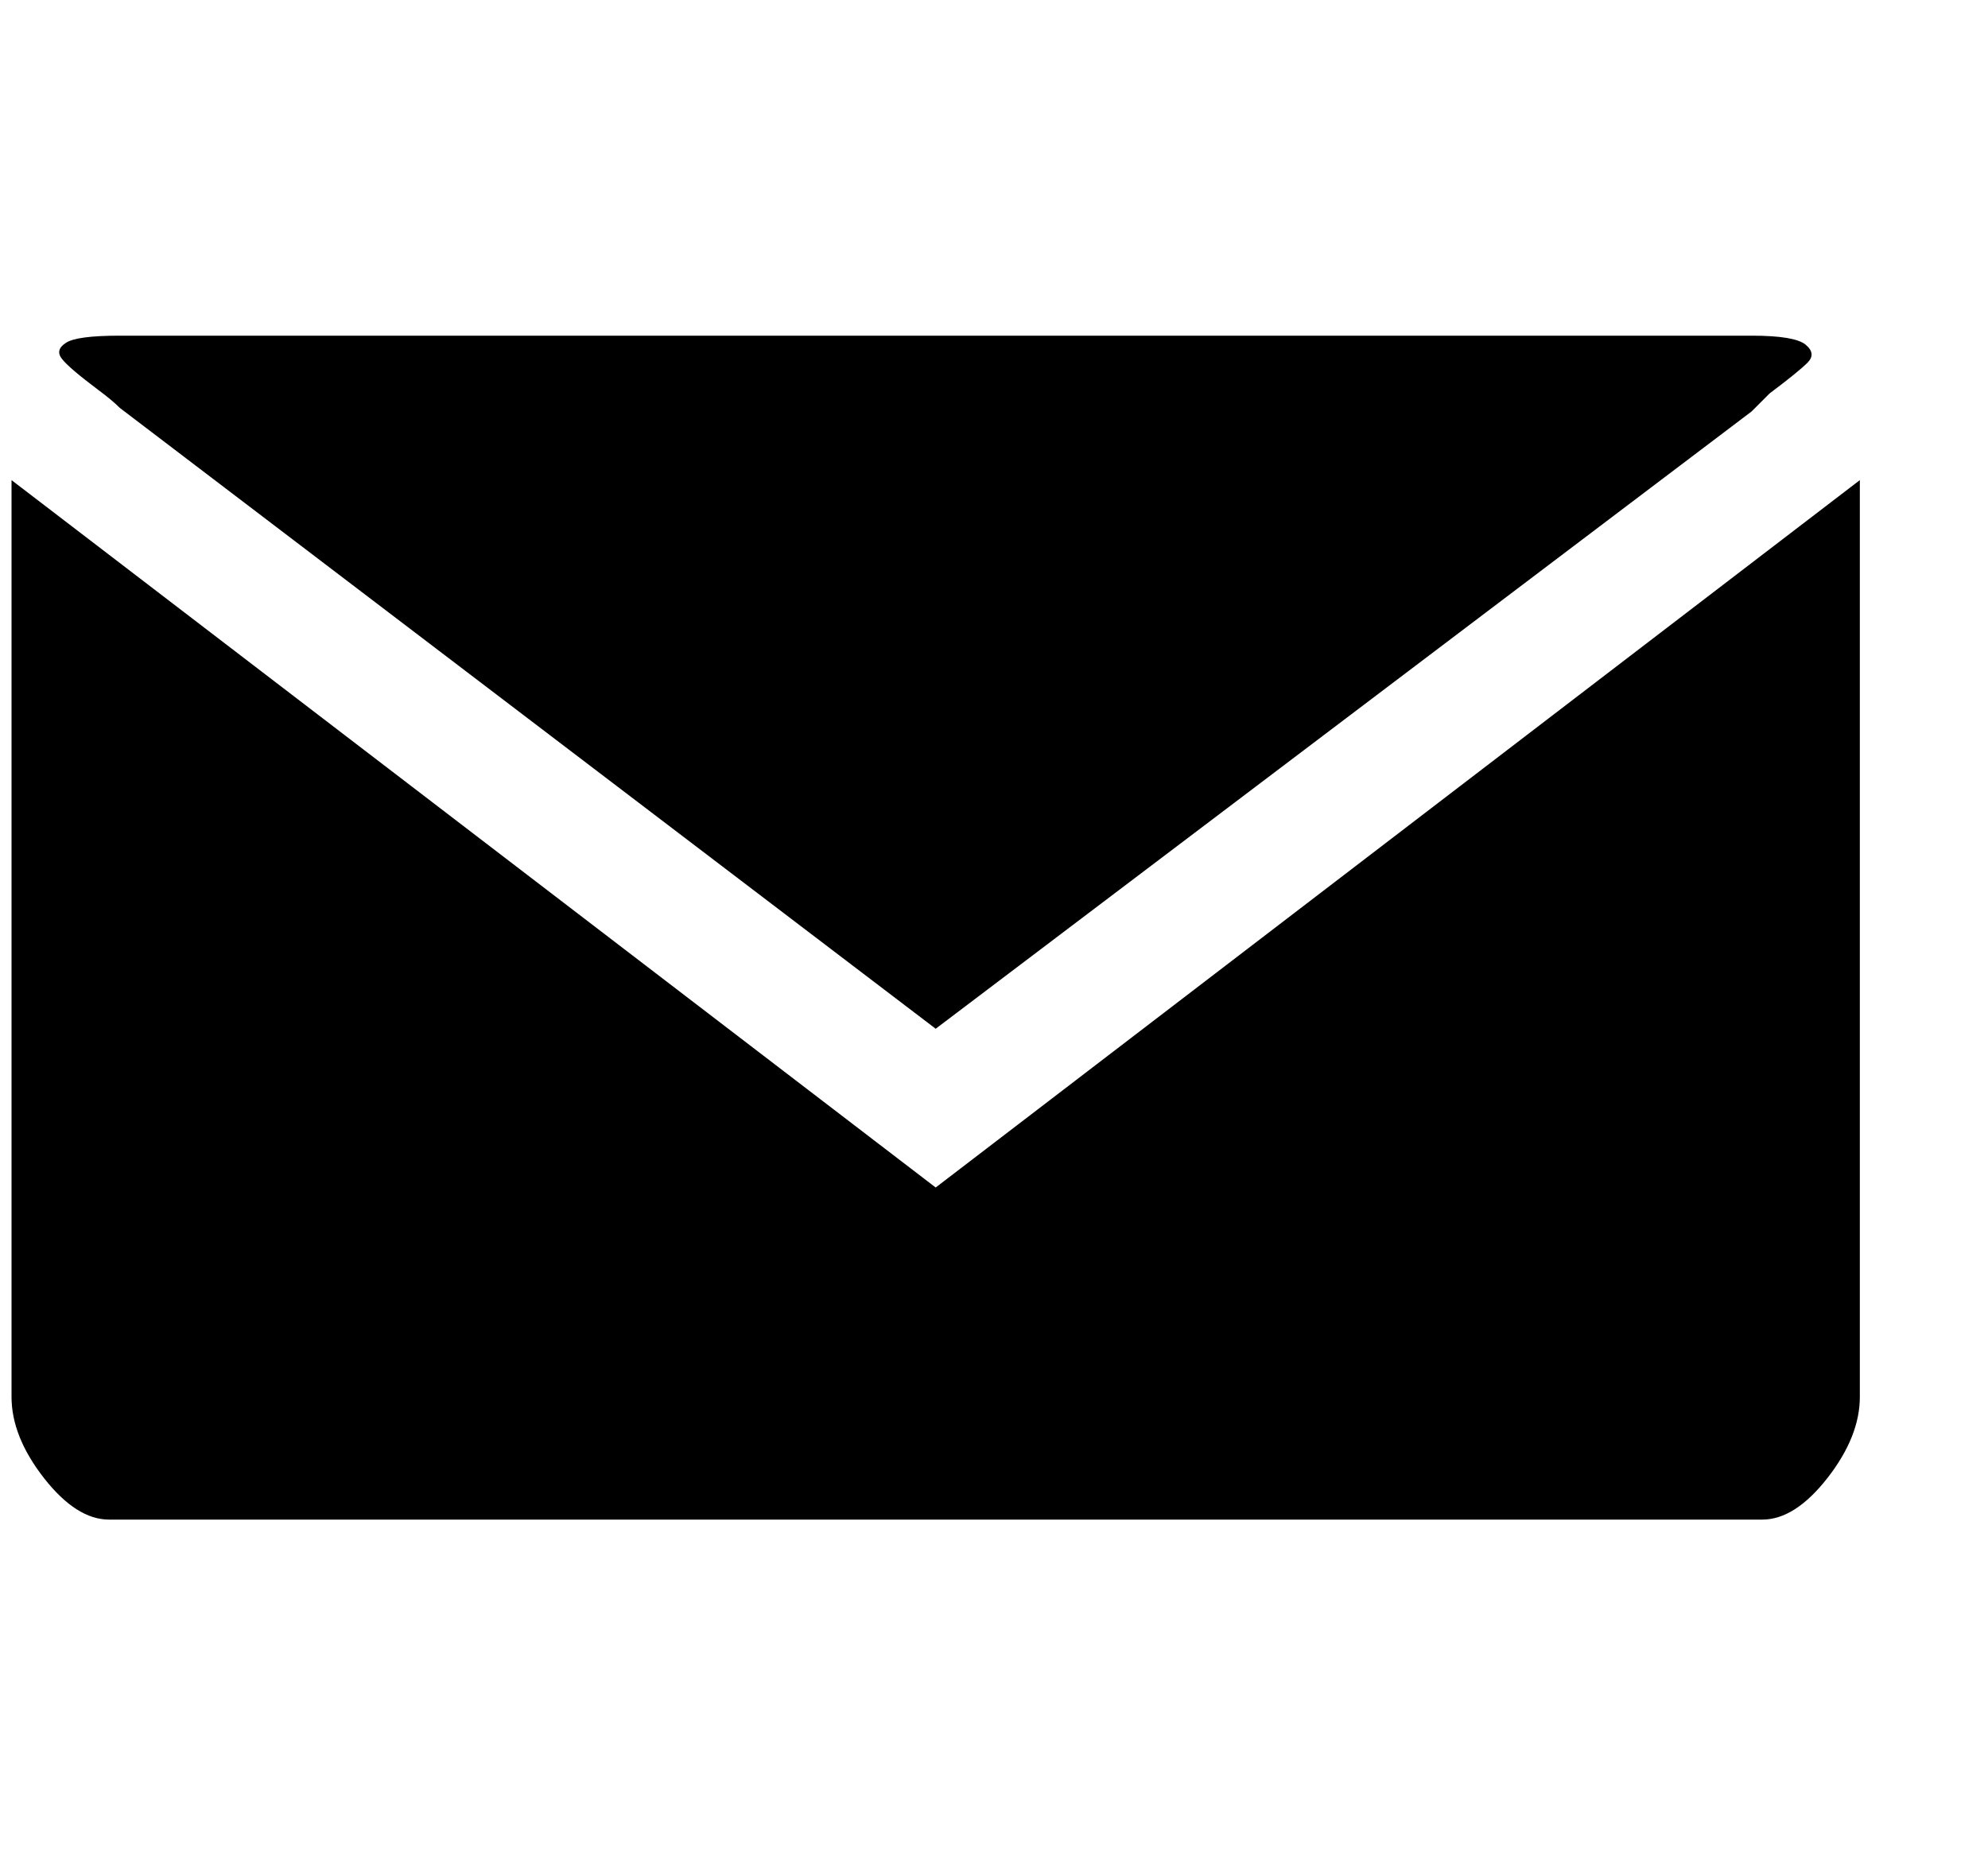 <svg width="15" height="14" viewBox="0 0 15 14" fill="none" xmlns="http://www.w3.org/2000/svg">
<g clip-path="url(#clip0_1_421)">
<path d="M0.904 2.533C0.686 2.533 0.55 2.551 0.496 2.588C0.441 2.624 0.432 2.665 0.469 2.71C0.505 2.756 0.596 2.833 0.741 2.942C0.814 2.996 0.868 3.042 0.904 3.078L7.06 7.763L13.216 3.105L13.352 2.969C13.497 2.86 13.592 2.783 13.638 2.737C13.683 2.692 13.679 2.647 13.624 2.601C13.57 2.556 13.434 2.533 13.216 2.533H6.651H0.904ZM0.087 3.623V10.541C0.087 10.741 0.169 10.945 0.332 11.154C0.496 11.363 0.659 11.467 0.823 11.467H13.297C13.461 11.467 13.624 11.363 13.788 11.154C13.951 10.945 14.033 10.741 14.033 10.541V3.623L7.06 8.961L0.087 3.623Z" fill="black"/>
</g>
<defs>
<clipPath id="clip0_1_421">
<rect width="14" height="14" fill="white" transform="matrix(1 0 0 -1 0.06 14)"/>
</clipPath>
</defs>
</svg>
